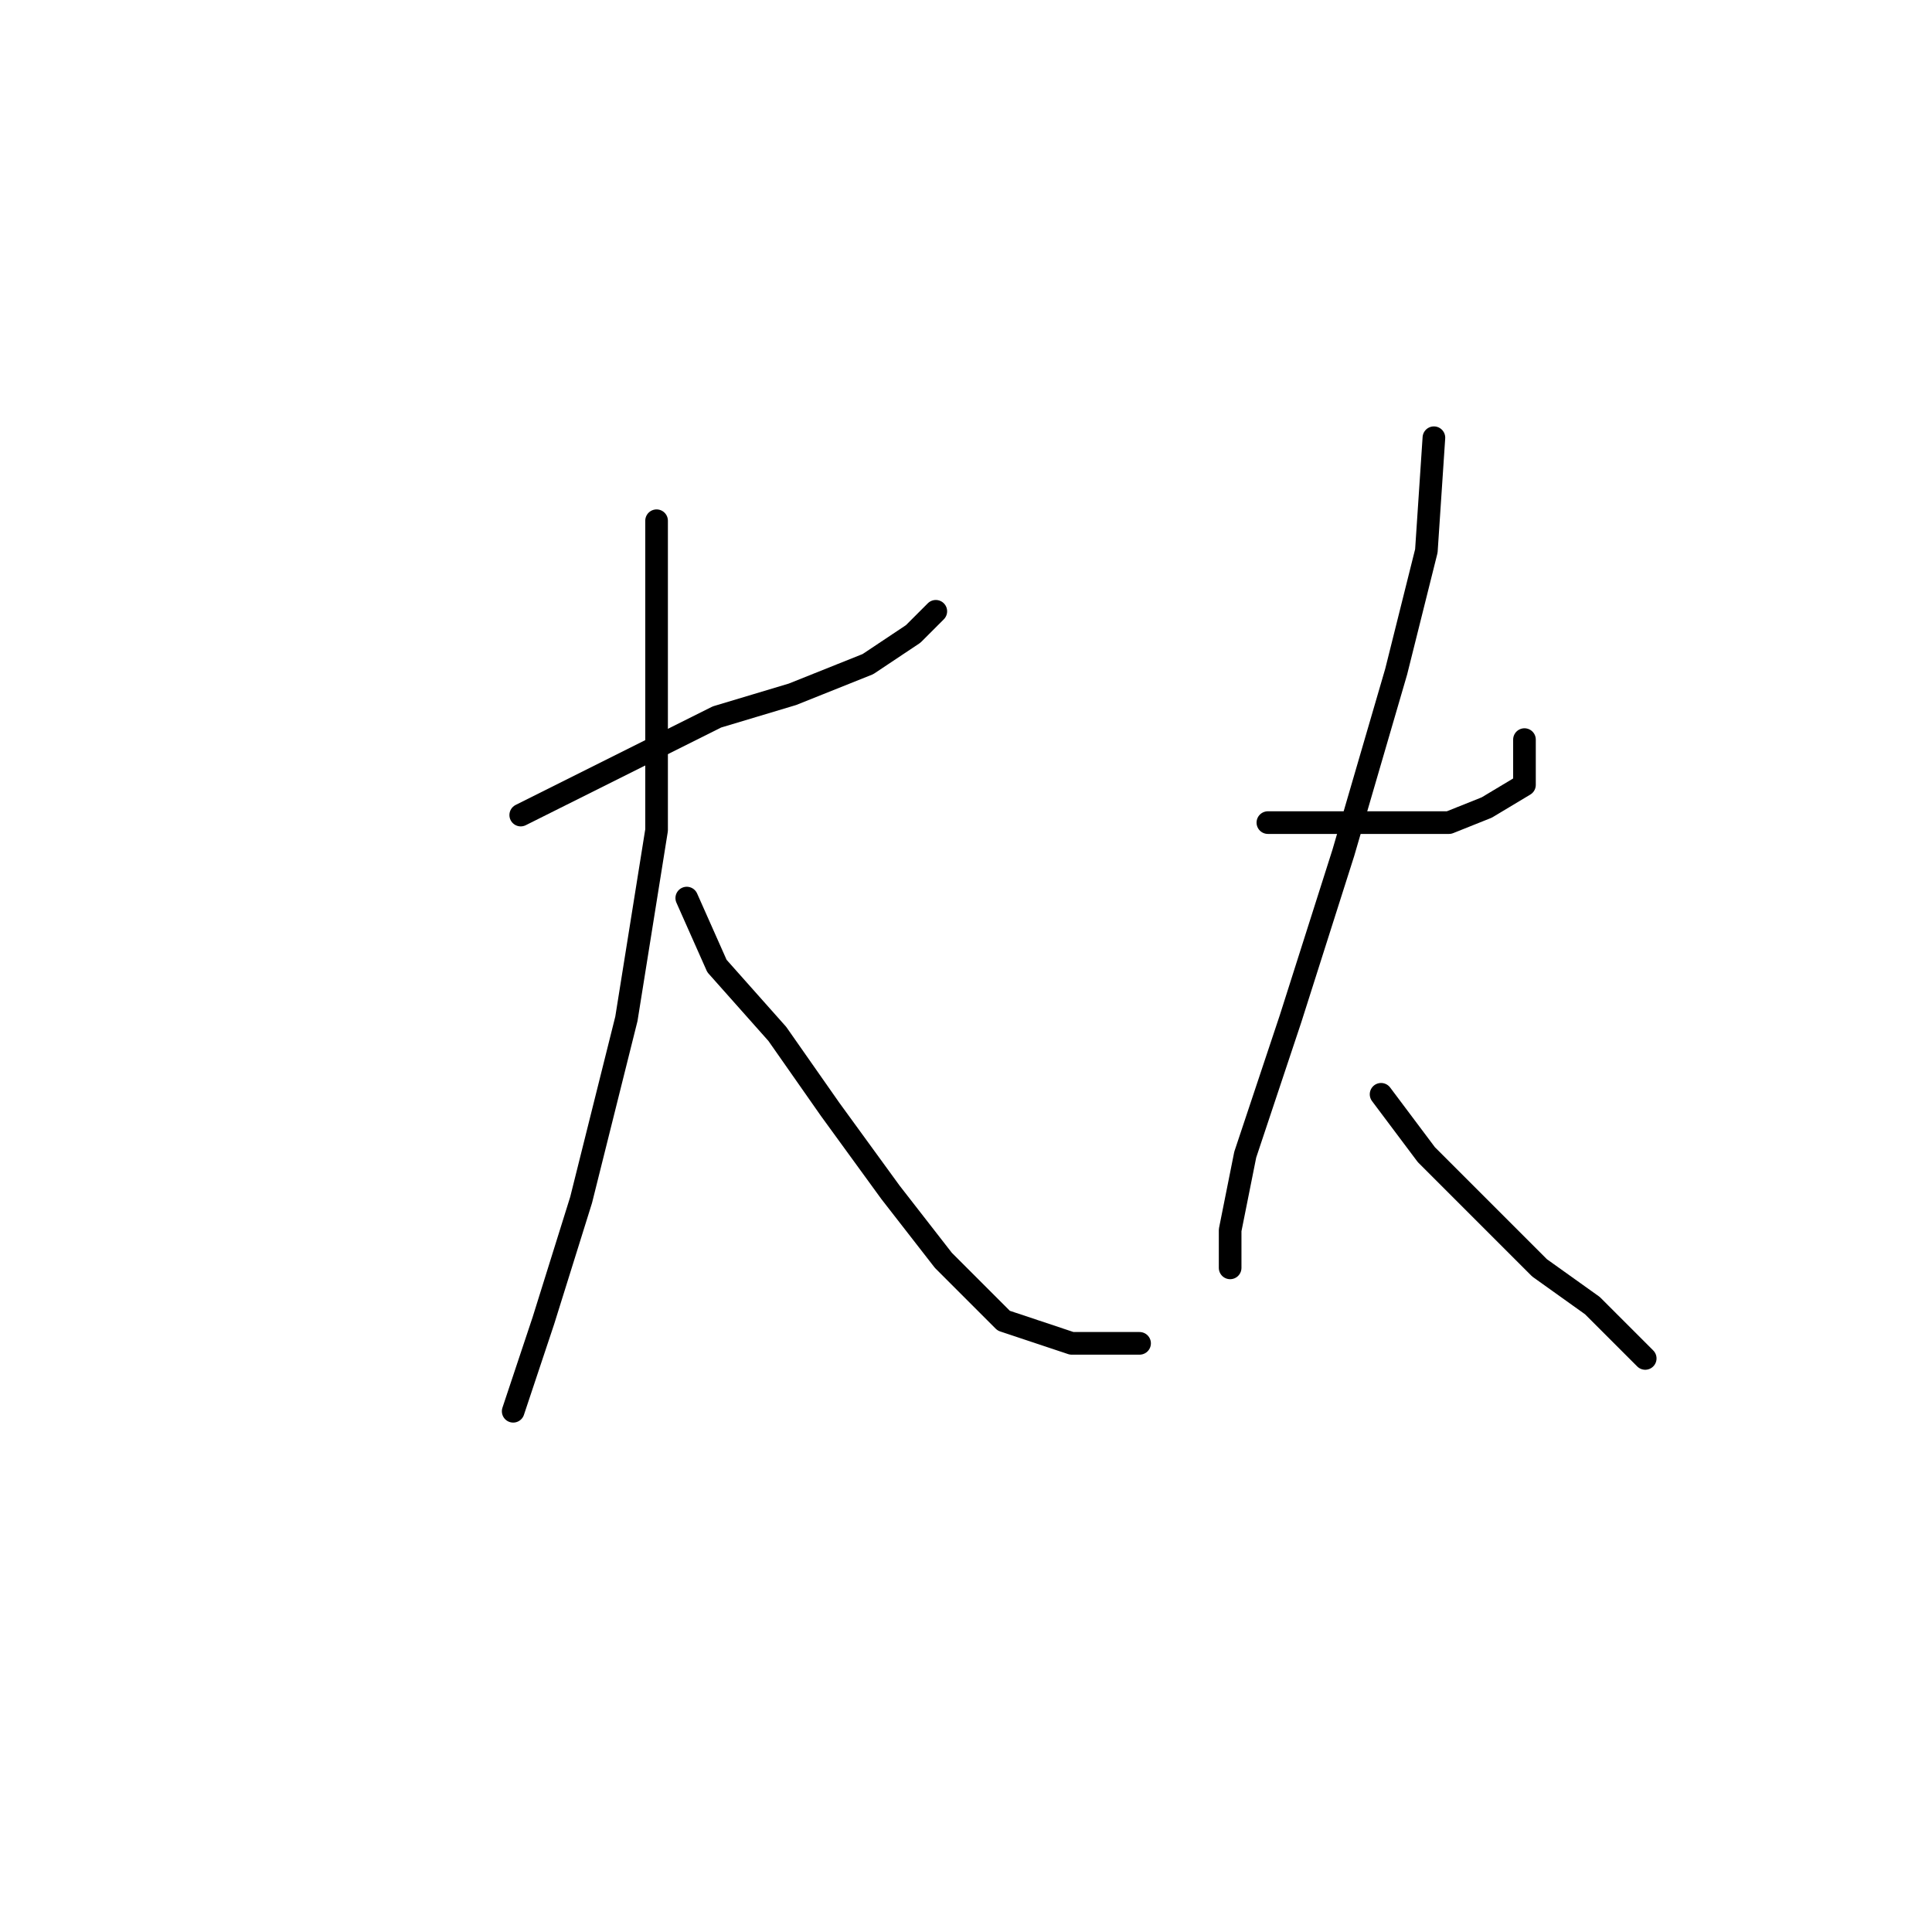 <?xml version="1.0" standalone="no"?>
    <svg width="256" height="256" xmlns="http://www.w3.org/2000/svg" version="1.1">
    <polyline stroke="black" stroke-width="3" stroke-linecap="round" fill="transparent" stroke-linejoin="round" points="69 108 81 102 95 95 105 92 115 88 121 84 124 81 124 81 " />
        <polyline stroke="black" stroke-width="3" stroke-linecap="round" fill="transparent" stroke-linejoin="round" points="87 69 87 85 87 110 83 135 77 159 72 175 69 184 68 187 68 187 " />
        <polyline stroke="black" stroke-width="3" stroke-linecap="round" fill="transparent" stroke-linejoin="round" points="91 119 95 128 103 137 110 147 118 158 125 167 133 175 142 178 151 178 151 178 " />
        <polyline stroke="black" stroke-width="3" stroke-linecap="round" fill="transparent" stroke-linejoin="round" points="168 109 175 109 183 109 192 109 197 107 202 104 202 98 202 98 " />
        <polyline stroke="black" stroke-width="3" stroke-linecap="round" fill="transparent" stroke-linejoin="round" points="190 58 189 73 185 89 178 113 171 135 165 153 163 163 163 168 163 168 " />
        <polyline stroke="black" stroke-width="3" stroke-linecap="round" fill="transparent" stroke-linejoin="round" points="183 145 189 153 197 161 204 168 211 173 218 180 218 180 " />
        </svg>